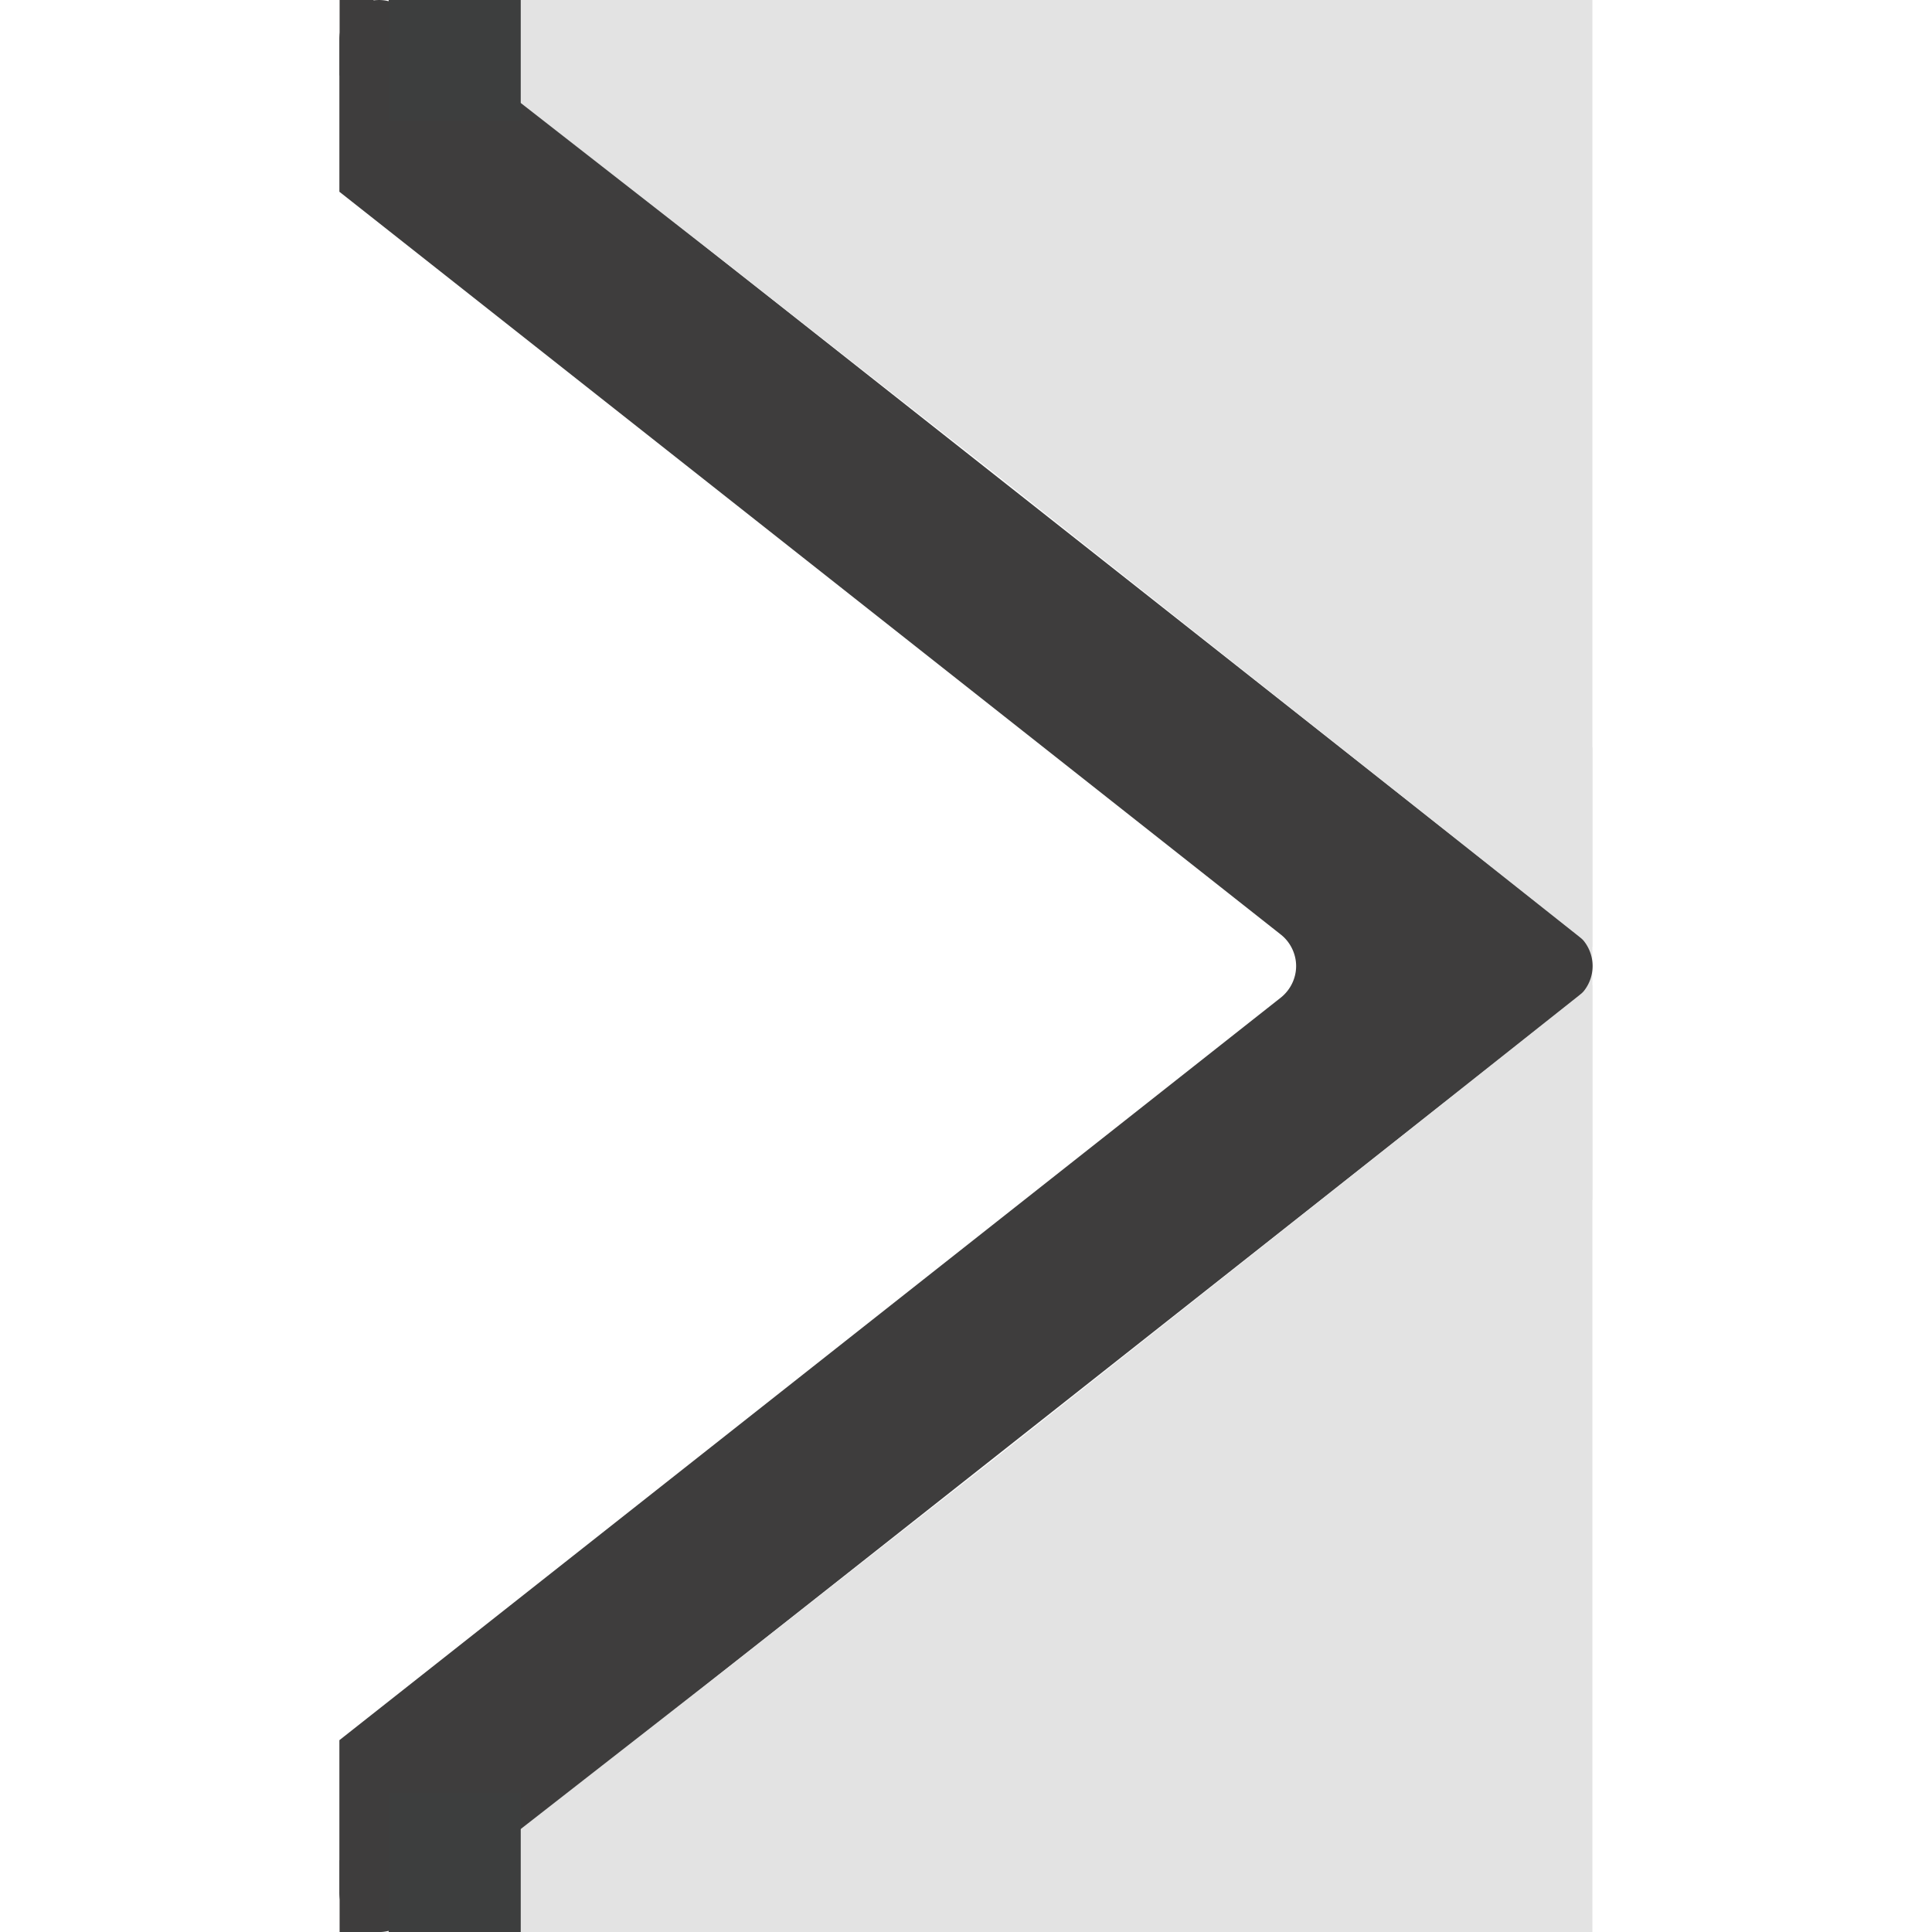 <svg width="512" height="512" fill="none" xmlns="http://www.w3.org/2000/svg"><path fill="#3E3D3D" d="M90 0h9v20h-9zm0 493h10v19H90z"/><path fill="#E3E3E3" d="M383 198h39v120h-39z"/><g clip-path="url(#clip0)"><path d="M89.94 501.479v-40.313l249.623-196.898c2.454-2.032 3.923-5.049 3.923-8.268 0-3.138-1.469-6.236-3.923-8.228L89.94 50.814V10.5c0-4.024 2.313-7.725 5.894-9.435 3.621-1.75 7.966-1.328 11.104 1.227l311.199 245.459a10.697 10.697 0 013.923 8.228c0 3.218-1.448 6.256-3.923 8.268l-311.199 245.5c-3.118 2.514-7.483 2.957-11.104 1.227-3.58-1.73-5.894-5.451-5.894-9.495z" fill="#3E3D3D"/></g><path d="M103 0h319v251L263 125l-76-59.5L103 0zm0 512h319V261L263 387l-76 59.5-84 65.5z" fill="#E3E3E3"/><path fill="#3D3E3E" d="M138 475h-35v37h35zm0-475h-35v32h35z"/><defs><clipPath id="clip0"><path fill="#fff" d="M0 0h512v512H0z"/></clipPath></defs></svg>